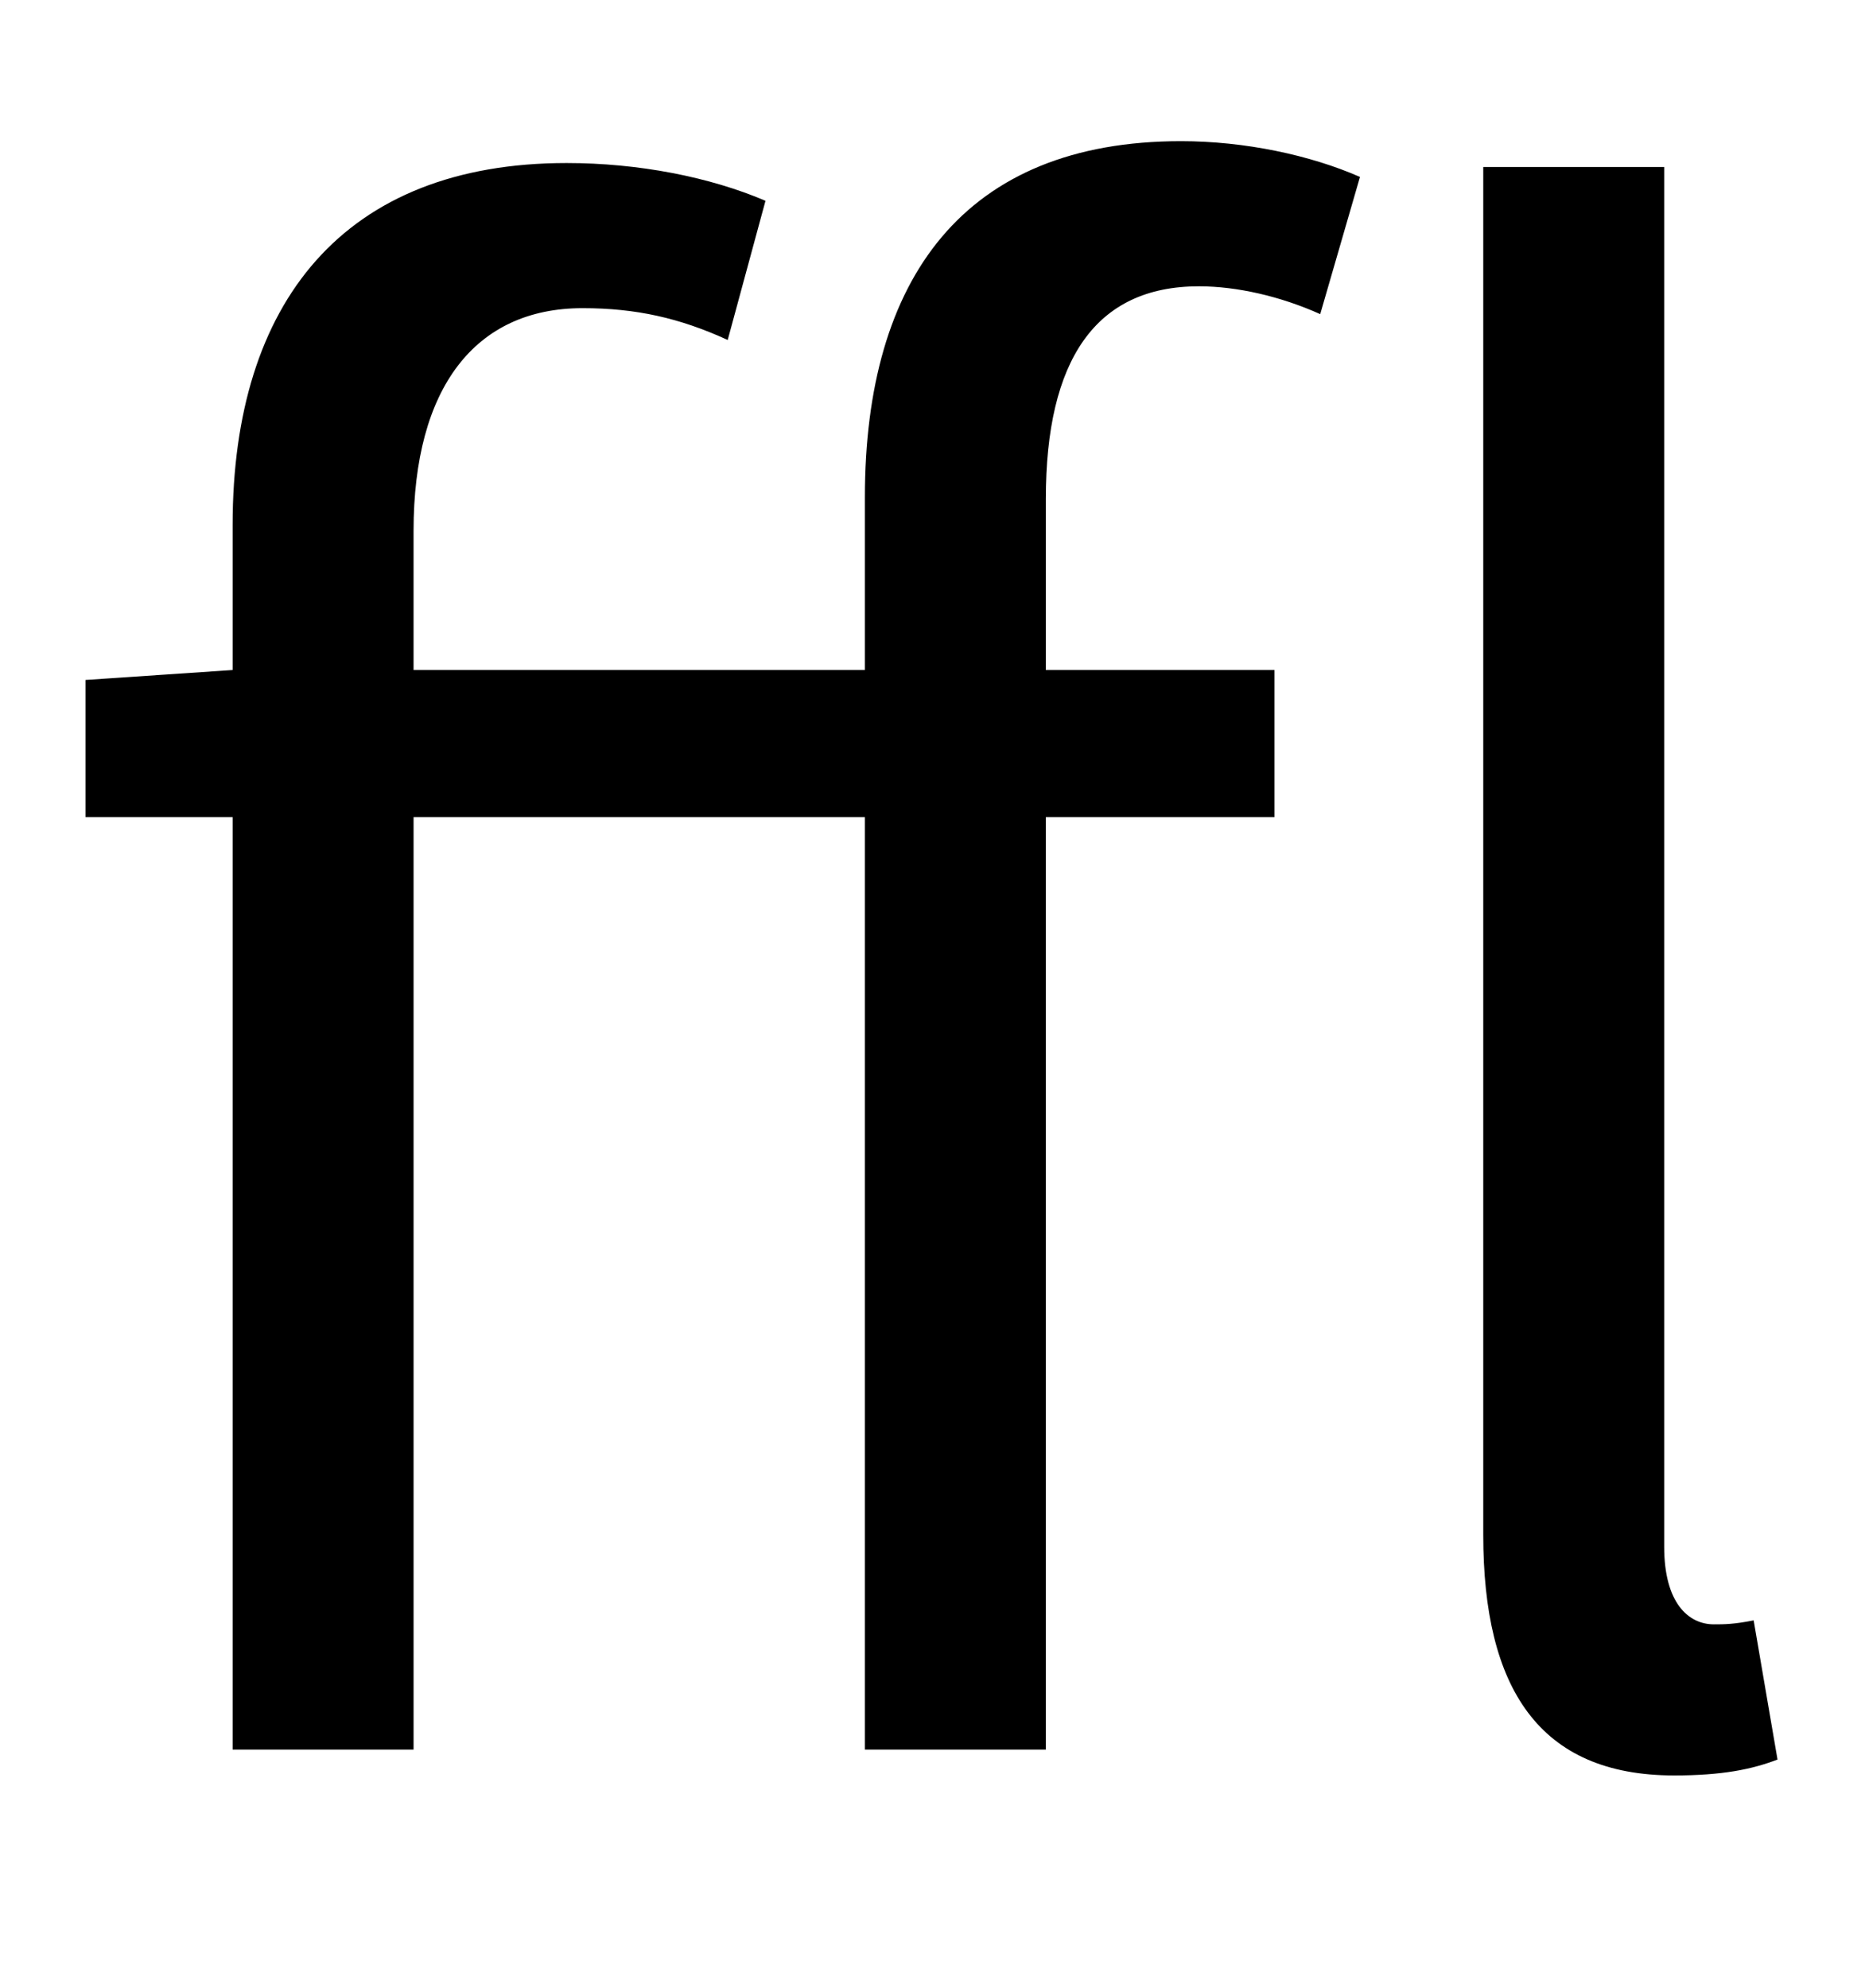<?xml version="1.0" standalone="no"?>
<!DOCTYPE svg PUBLIC "-//W3C//DTD SVG 1.1//EN" "http://www.w3.org/Graphics/SVG/1.1/DTD/svg11.dtd" >
<svg xmlns="http://www.w3.org/2000/svg" xmlns:xlink="http://www.w3.org/1999/xlink" version="1.1" viewBox="-10 0 938 1000">
   <path fill="currentColor"
d="M425 337v-87c0 -110 50 -179 159 -179c32 0 65 7 90 18l-20 69c-20 -9 -42 -14 -61 -14c-52 0 -77 37 -77 107v86h115v74h-115v469h-91v-469h-227v469h-91v-469h-74v-69l74 -5v-73c0 -112 56 -182 168 -182c36 0 72 7 100 19l-19 70c-24 -11 -46 -16 -73 -16
c-54 0 -85 40 -85 112v70h227zM872 815l12 70c-13 5 -28 8 -52 8c-68 0 -96 -44 -96 -121v-688h91v694c0 28 12 39 25 39c5 0 10 0 20 -2z" />
</svg>
